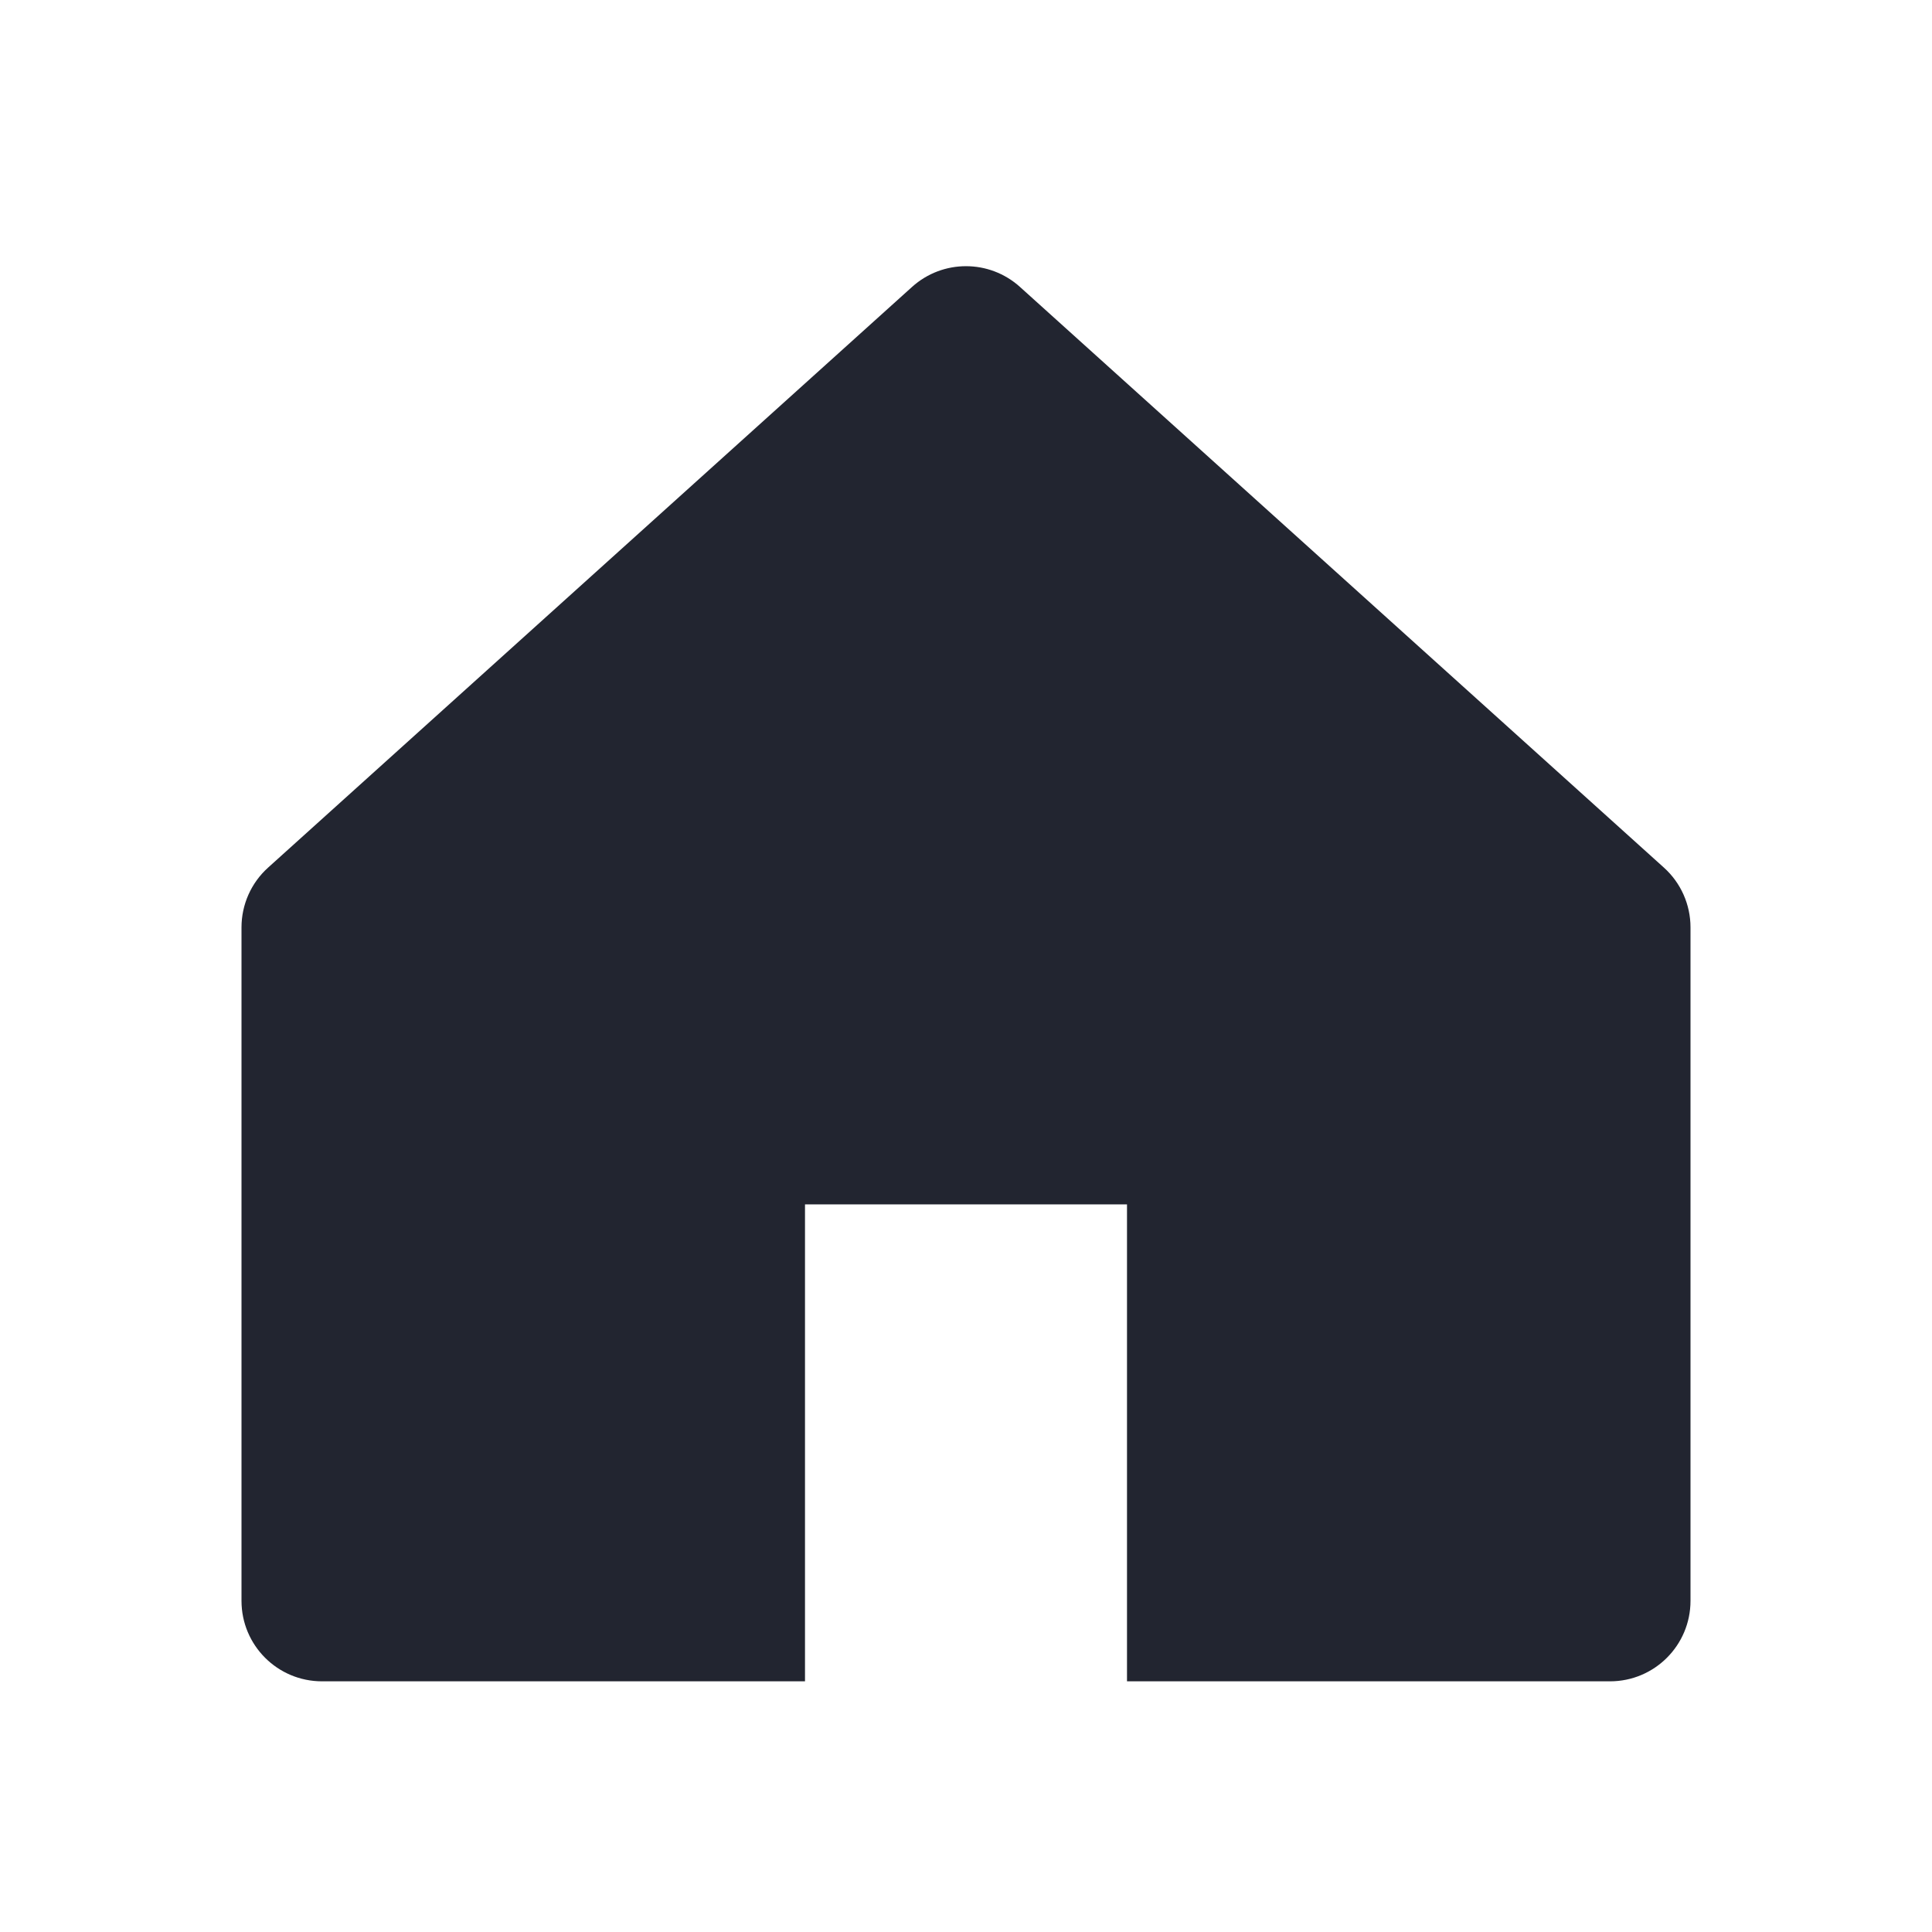 <svg width="24" height="24" viewBox="0 0 24 24" fill="none" xmlns="http://www.w3.org/2000/svg">
<path d="M21 19.886C21 20.439 20.552 20.886 20 20.886H14V14.961H10V20.886H4C3.448 20.886 3 20.439 3 19.886V11.52C3 11.237 3.12 10.967 3.33 10.778L11.33 3.564C11.711 3.221 12.289 3.221 12.67 3.564L20.67 10.778C20.88 10.967 21 11.237 21 11.52V19.886Z" fill="#222530"/>
</svg>
